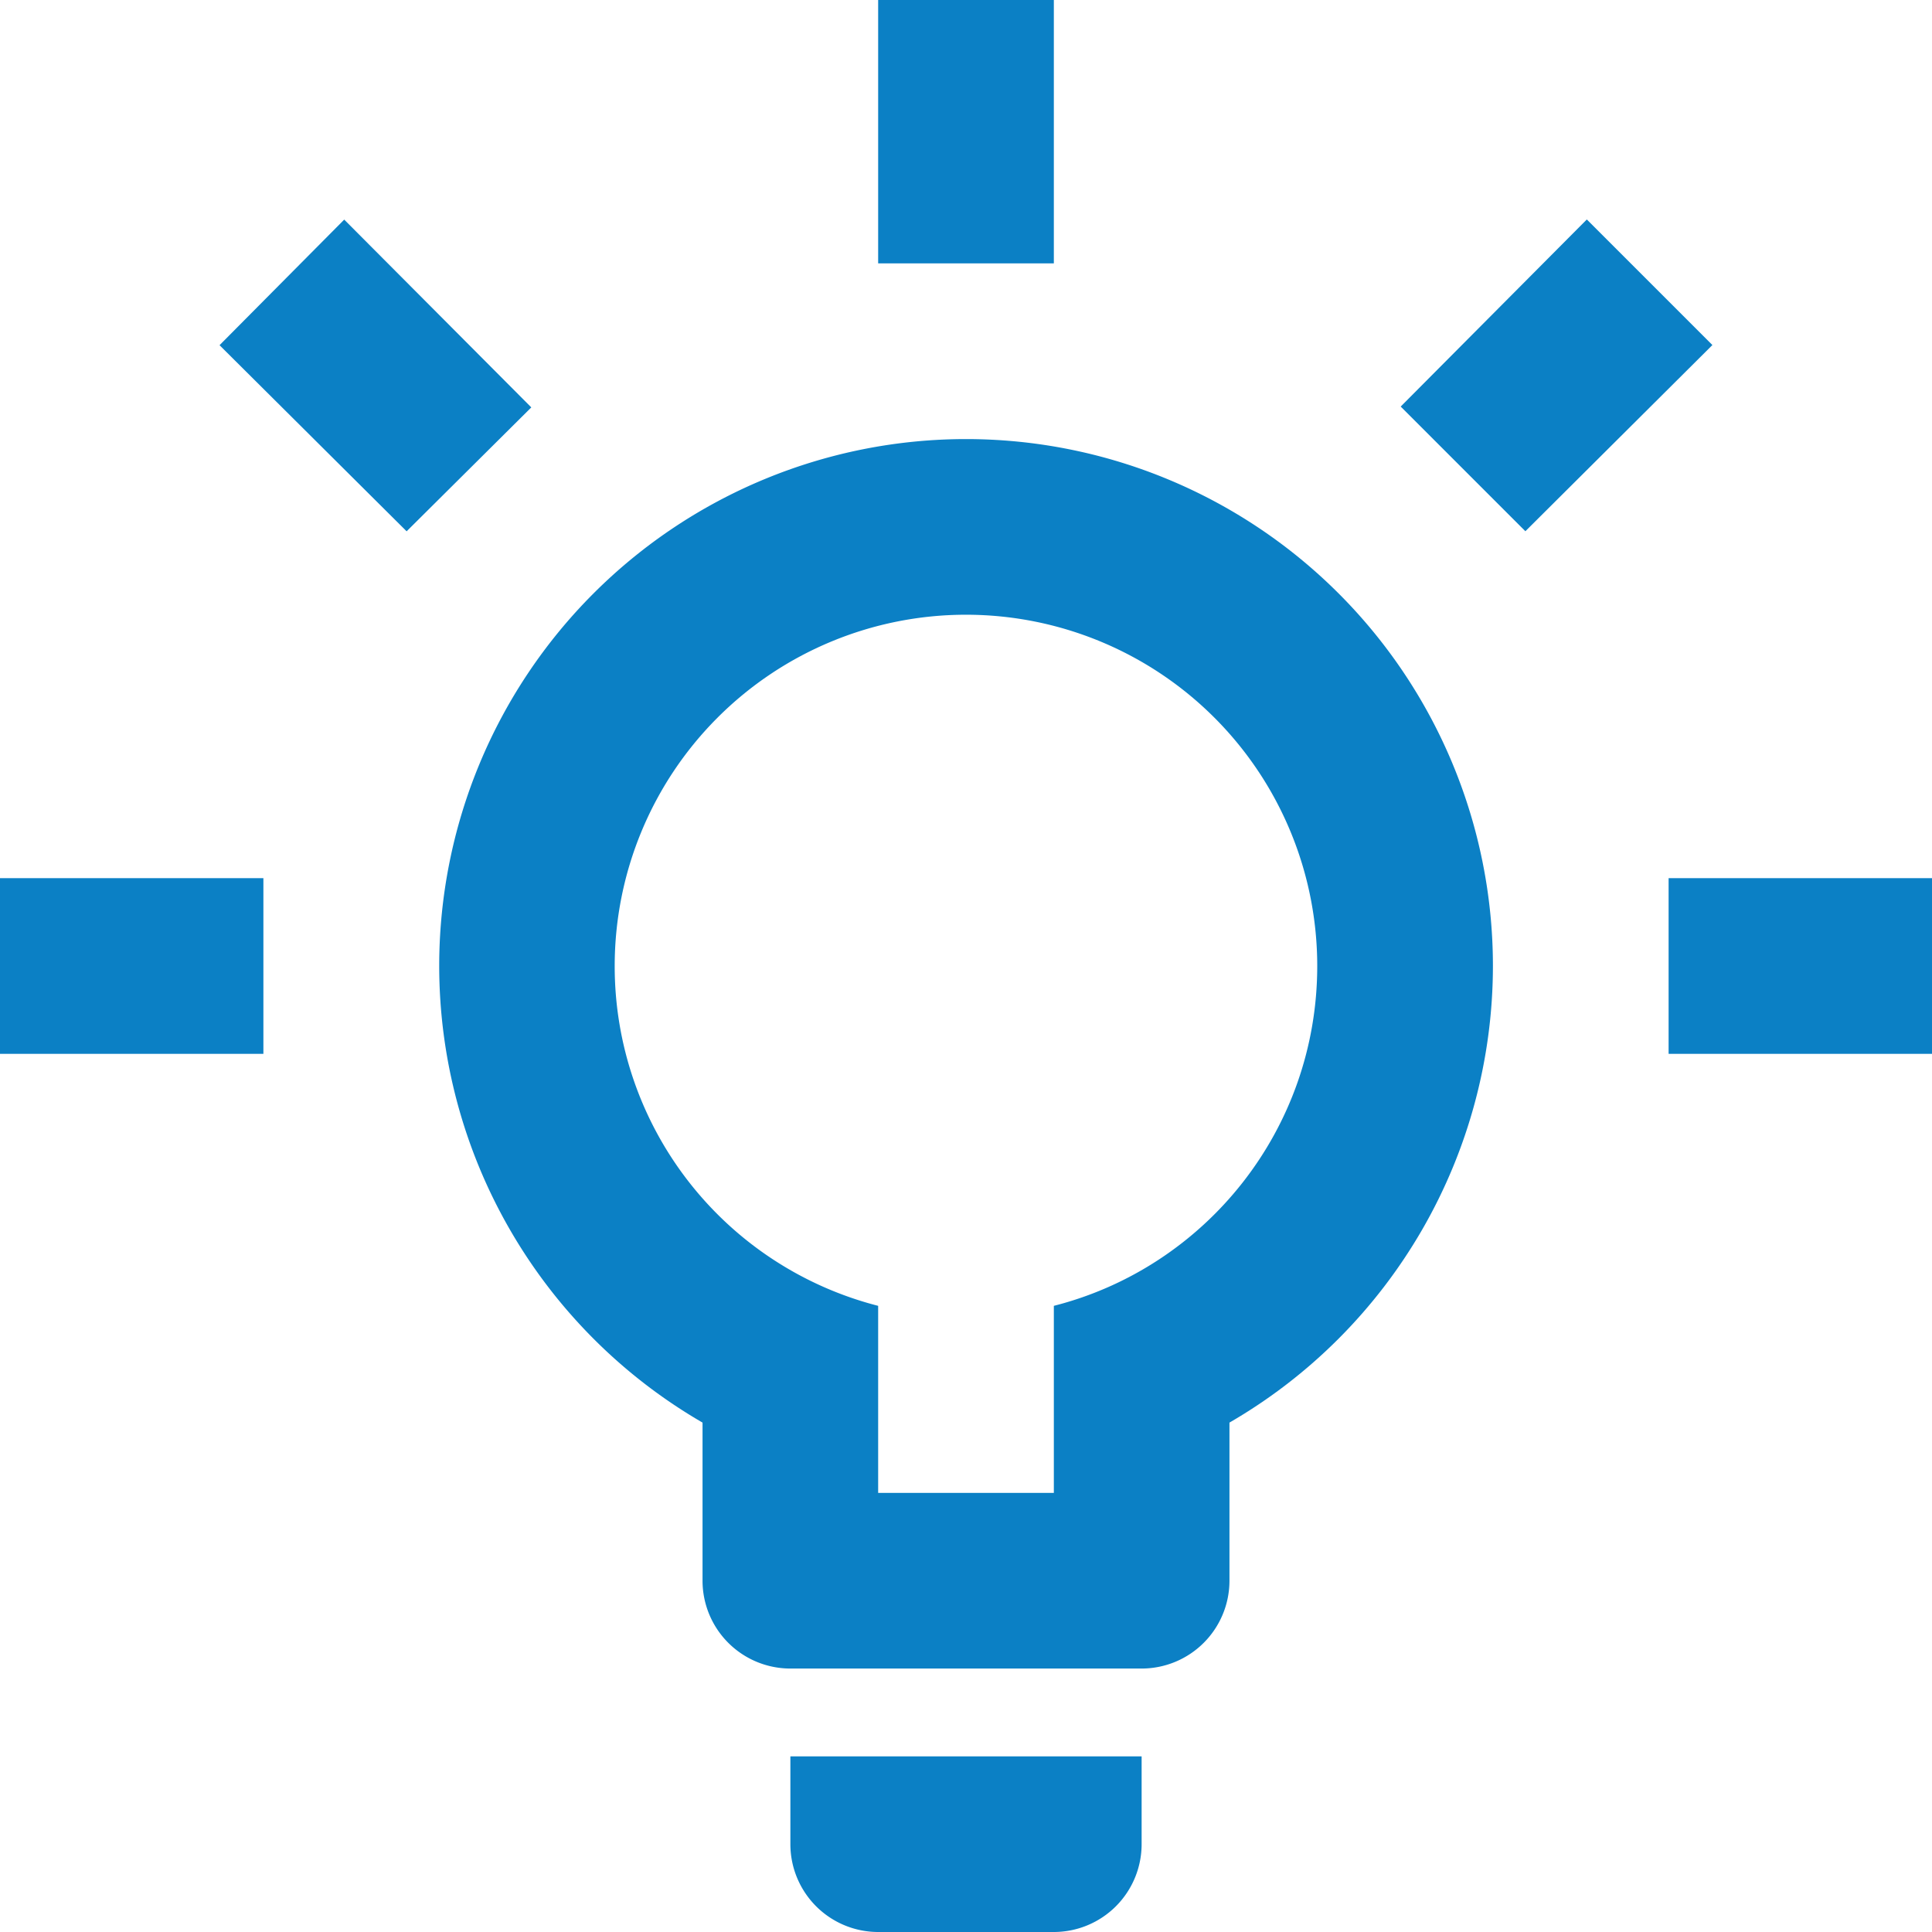 <svg xmlns="http://www.w3.org/2000/svg" width="30" height="30" fill="none"><path fill="#0B80C5" d="M25.91 13.636H30v2.728h-4.09v-2.728Zm-25.91 0h4.09v2.728H0v-2.728ZM16.364 0v4.09h-2.728V0h2.728ZM5.345 3.41 8.25 6.326 6.314 8.25 3.409 5.36l1.936-1.95ZM21.75 6.313l2.89-2.905 1.95 1.95-2.904 2.891-1.936-1.936ZM15 6.818A8.182 8.182 0 0 1 23.182 15a8.2 8.2 0 0 1-4.091 7.09v2.456a1.364 1.364 0 0 1-1.364 1.363h-5.454a1.364 1.364 0 0 1-1.364-1.363V22.09A8.2 8.2 0 0 1 6.82 15 8.182 8.182 0 0 1 15 6.818Zm2.727 20.455v1.363A1.364 1.364 0 0 1 16.364 30h-2.728a1.364 1.364 0 0 1-1.363-1.364v-1.363h5.454Zm-4.09-4.091h2.727v-2.905c2.359-.6 4.09-2.74 4.09-5.277a5.454 5.454 0 1 0-10.909 0 5.443 5.443 0 0 0 4.091 5.277v2.905Z"/></svg>